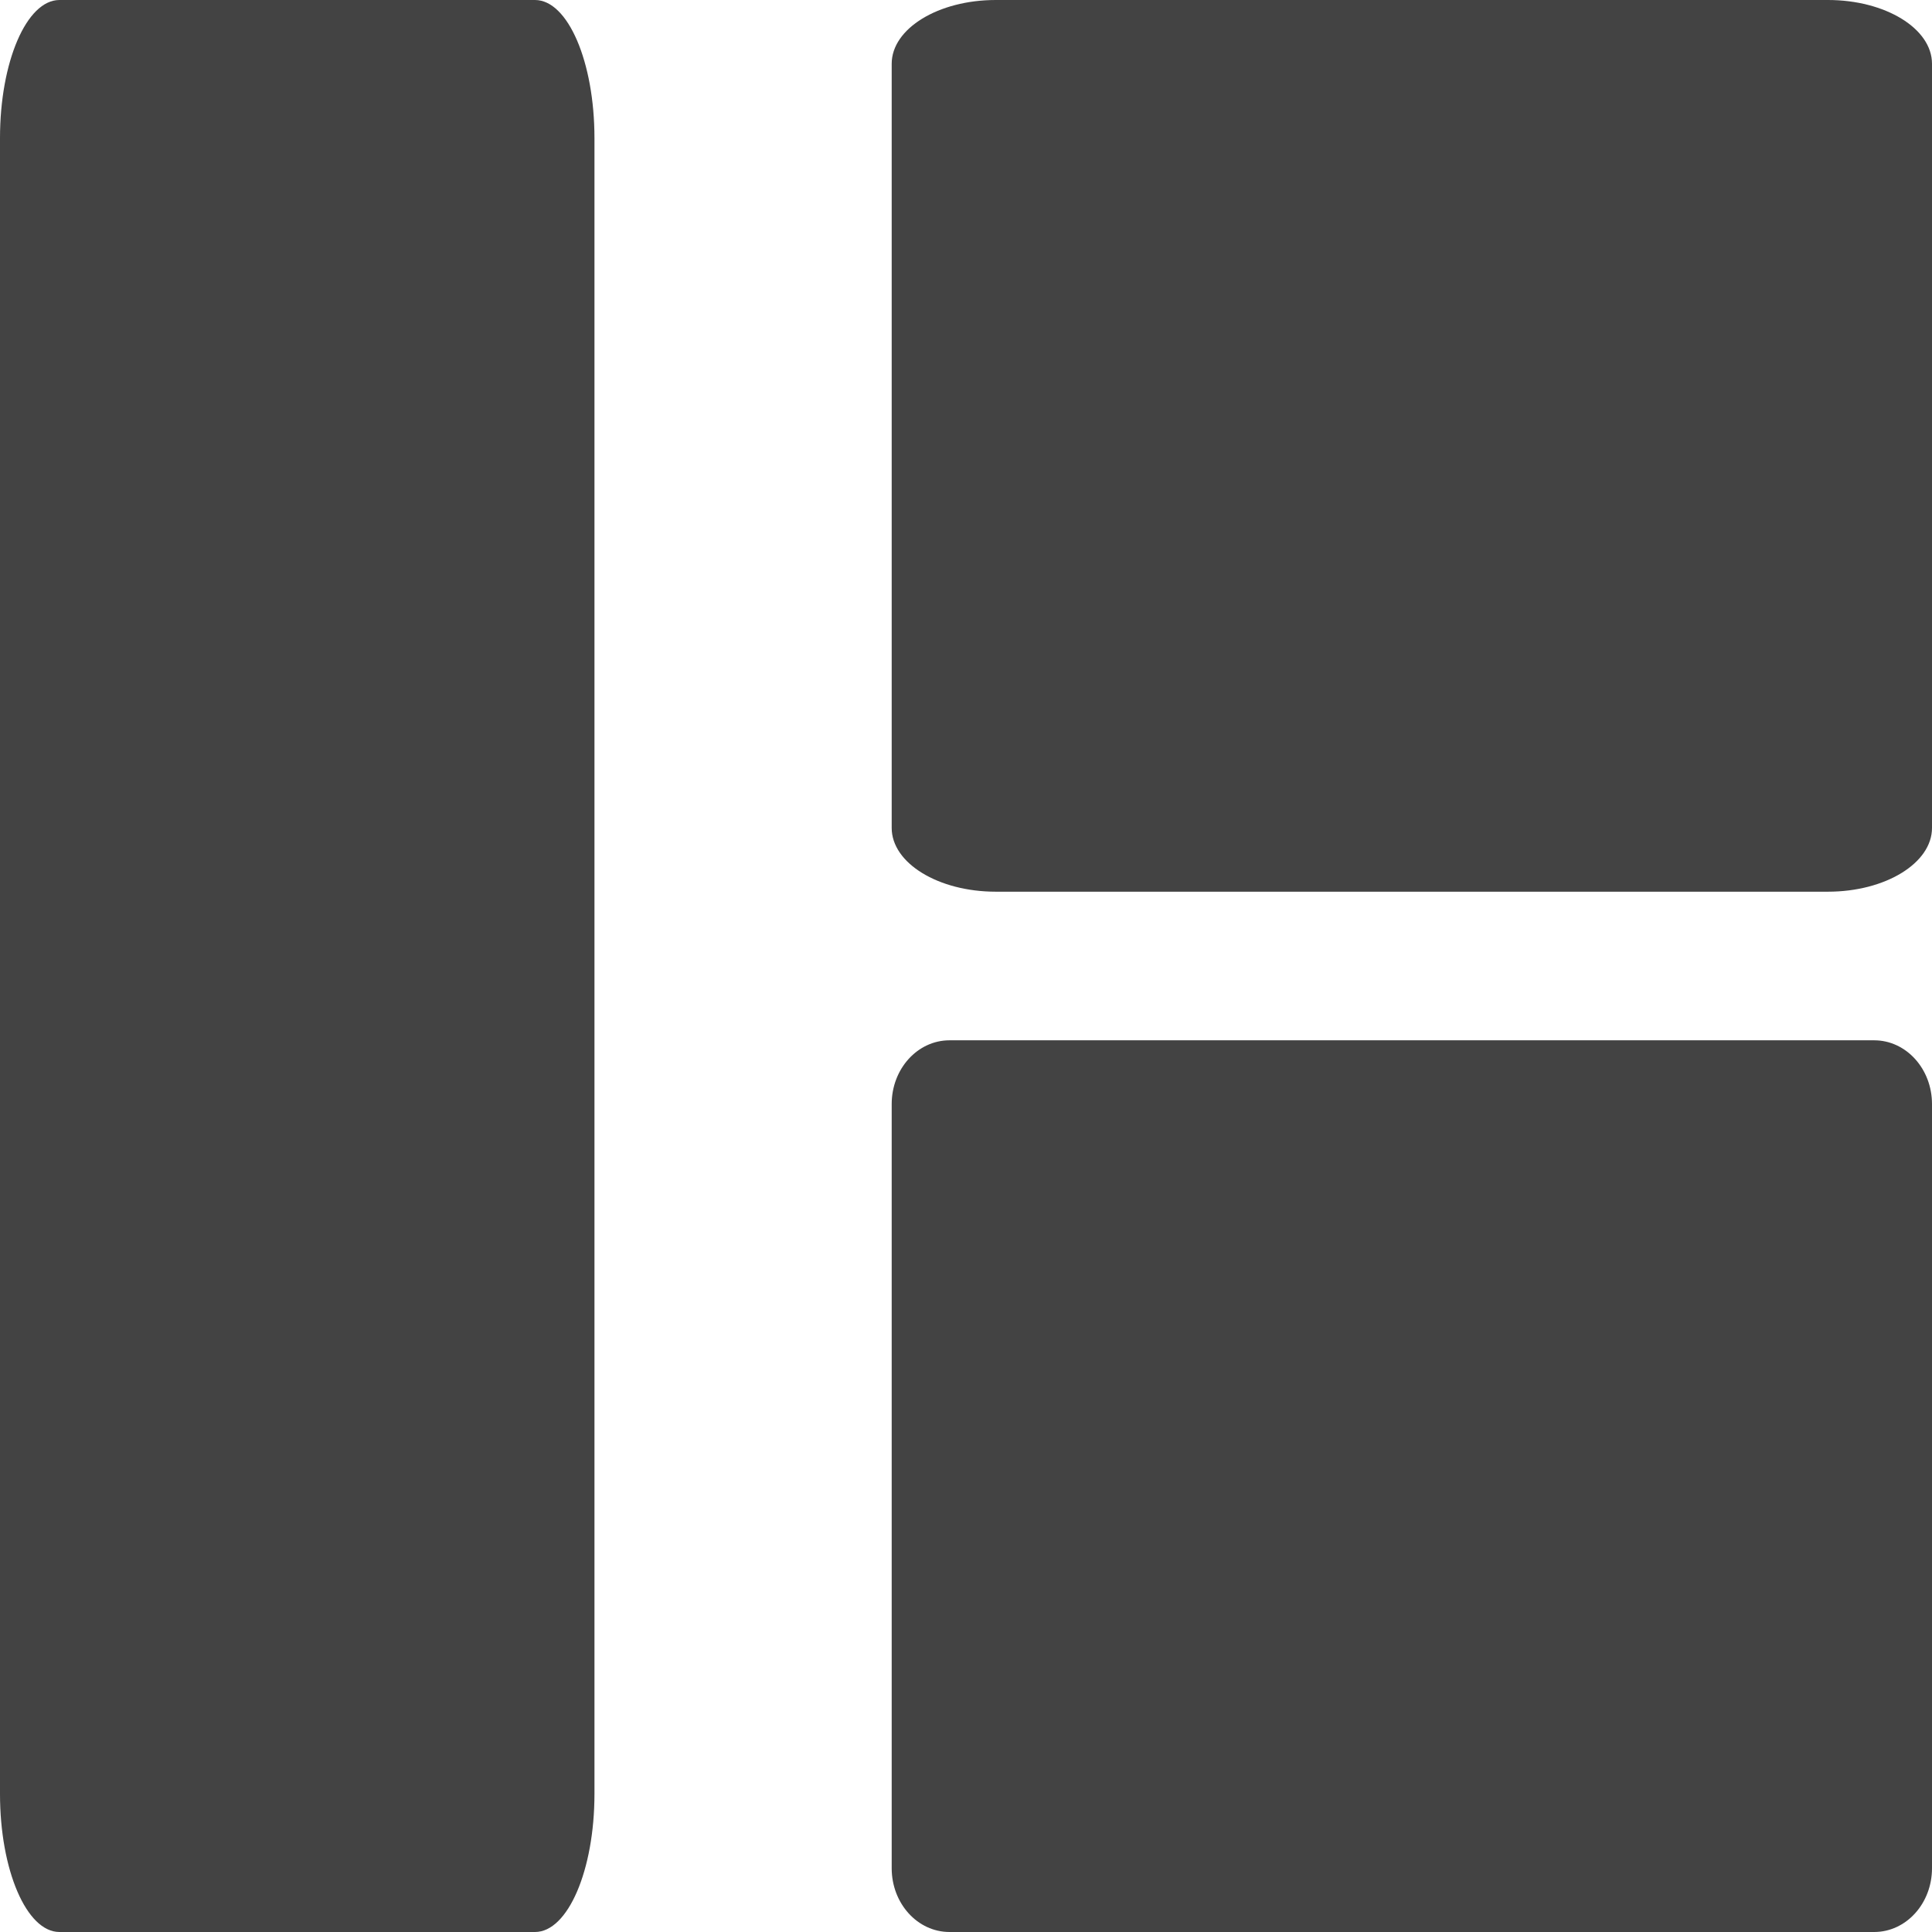 <svg width="13" height="13" viewBox="0 0 13 13" fill="none" xmlns="http://www.w3.org/2000/svg">
<path d="M6 0.429L6 5.571C6 5.808 6.314 6 6.7 6L12.3 6C12.686 6 13 5.808 13 5.571L13 0.429C13 0.192 12.686 -3.11757e-07 12.3 -2.93741e-07L6.7 -3.26378e-08C6.314 -1.46214e-08 6 0.192 6 0.429Z" fill="#434343"/>
<path d="M12.611 7L6.389 7C6.174 7 6 7.192 6 7.429L6 12.571C6 12.808 6.174 13 6.389 13L12.611 13C12.826 13 13 12.808 13 12.571L13 7.429C13 7.192 12.826 7 12.611 7Z" fill="#434343"/>
<path d="M4 0.929L4 12.071C4 12.584 3.821 13 3.6 13L0.4 13C0.179 13 -1.7047e-08 12.584 -3.80523e-08 12.071L-4.9468e-07 0.929C-5.15686e-07 0.416 0.179 -8.35507e-09 0.4 -1.86502e-08L3.6 -1.67852e-07C3.821 -1.78147e-07 4 0.416 4 0.929Z" fill="#434343"/>
</svg>
